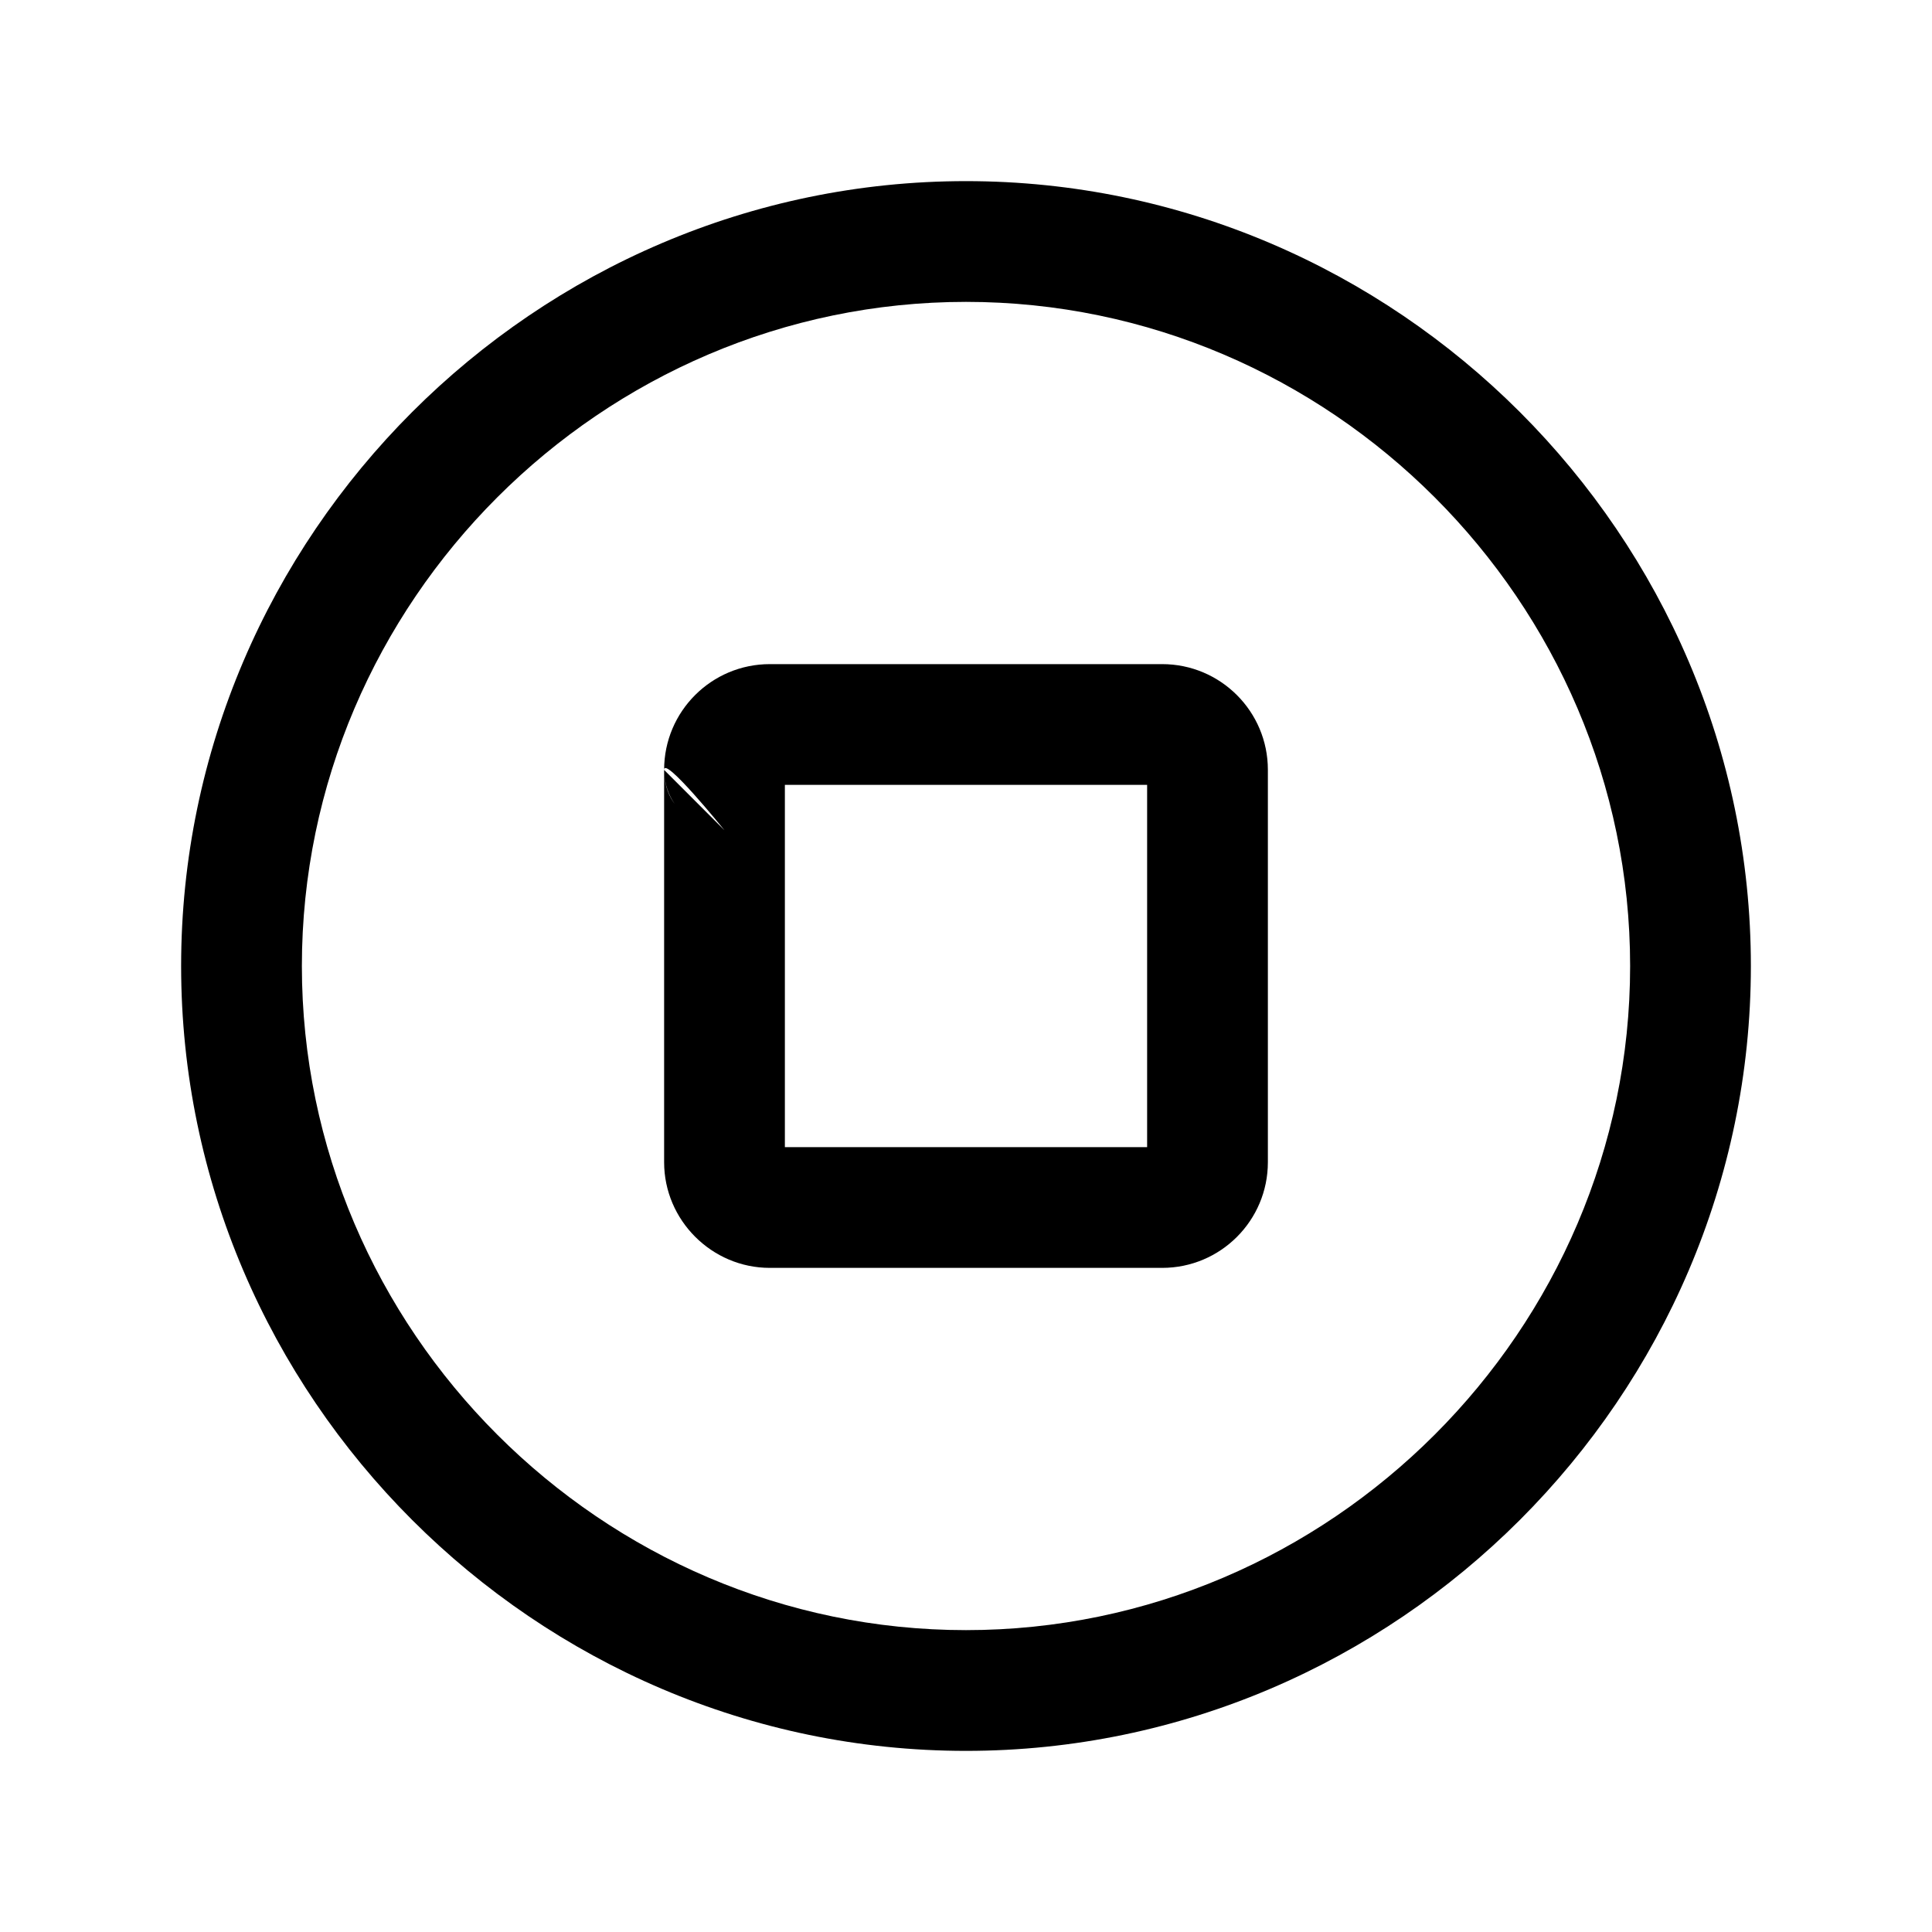 <?xml version="1.0" encoding="UTF-8" standalone="no"?>
<!DOCTYPE svg PUBLIC "-//W3C//DTD SVG 1.1//EN" "http://www.w3.org/Graphics/SVG/1.1/DTD/svg11.dtd">
<svg width="100%" height="100%" viewBox="0 0 24 24" version="1.1" xmlns="http://www.w3.org/2000/svg" xmlns:xlink="http://www.w3.org/1999/xlink" xml:space="preserve" xmlns:serif="http://www.serif.com/" style="fill-rule:evenodd;clip-rule:evenodd;stroke-linejoin:round;stroke-miterlimit:2;">
    <path d="M21.75,12C21.75,6.651 17.349,2.25 12,2.25C6.651,2.25 2.25,6.651 2.25,12C2.25,17.349 6.651,21.75 12,21.75C17.349,21.75 21.75,17.349 21.75,12ZM20.25,12C20.25,16.526 16.526,20.25 12,20.25C7.474,20.25 3.75,16.526 3.75,12C3.75,7.474 7.474,3.75 12,3.75C16.526,3.75 20.25,7.474 20.25,12Z"/>
    <path d="M8.25,9.563L8.25,9.564L8.25,9.564L8.25,14.438C8.25,15.158 8.842,15.75 9.562,15.75L14.437,15.75C15.162,15.75 15.75,15.162 15.75,14.437C15.75,14.437 15.75,9.563 15.75,9.563C15.75,8.838 15.162,8.25 14.437,8.25C14.437,8.25 9.563,8.25 9.563,8.25C8.838,8.25 8.25,8.838 8.25,9.563ZM9.75,9.75L9.75,14.25L14.25,14.25L14.25,9.75L9.75,9.75ZM9,10.314L8.999,10.313L8.999,10.313L9,10.314ZM8.999,10.313C8.97,10.277 8.25,9.39 8.25,9.563L8.25,9.564L8.999,10.313L8.999,10.313ZM8.252,9.61C8.26,9.769 8.311,9.892 8.382,9.988C8.307,9.879 8.26,9.75 8.252,9.61ZM9.75,9.563L9.75,9.563C9.75,9.563 9.75,9.563 9.75,9.563Z"/>
</svg>
